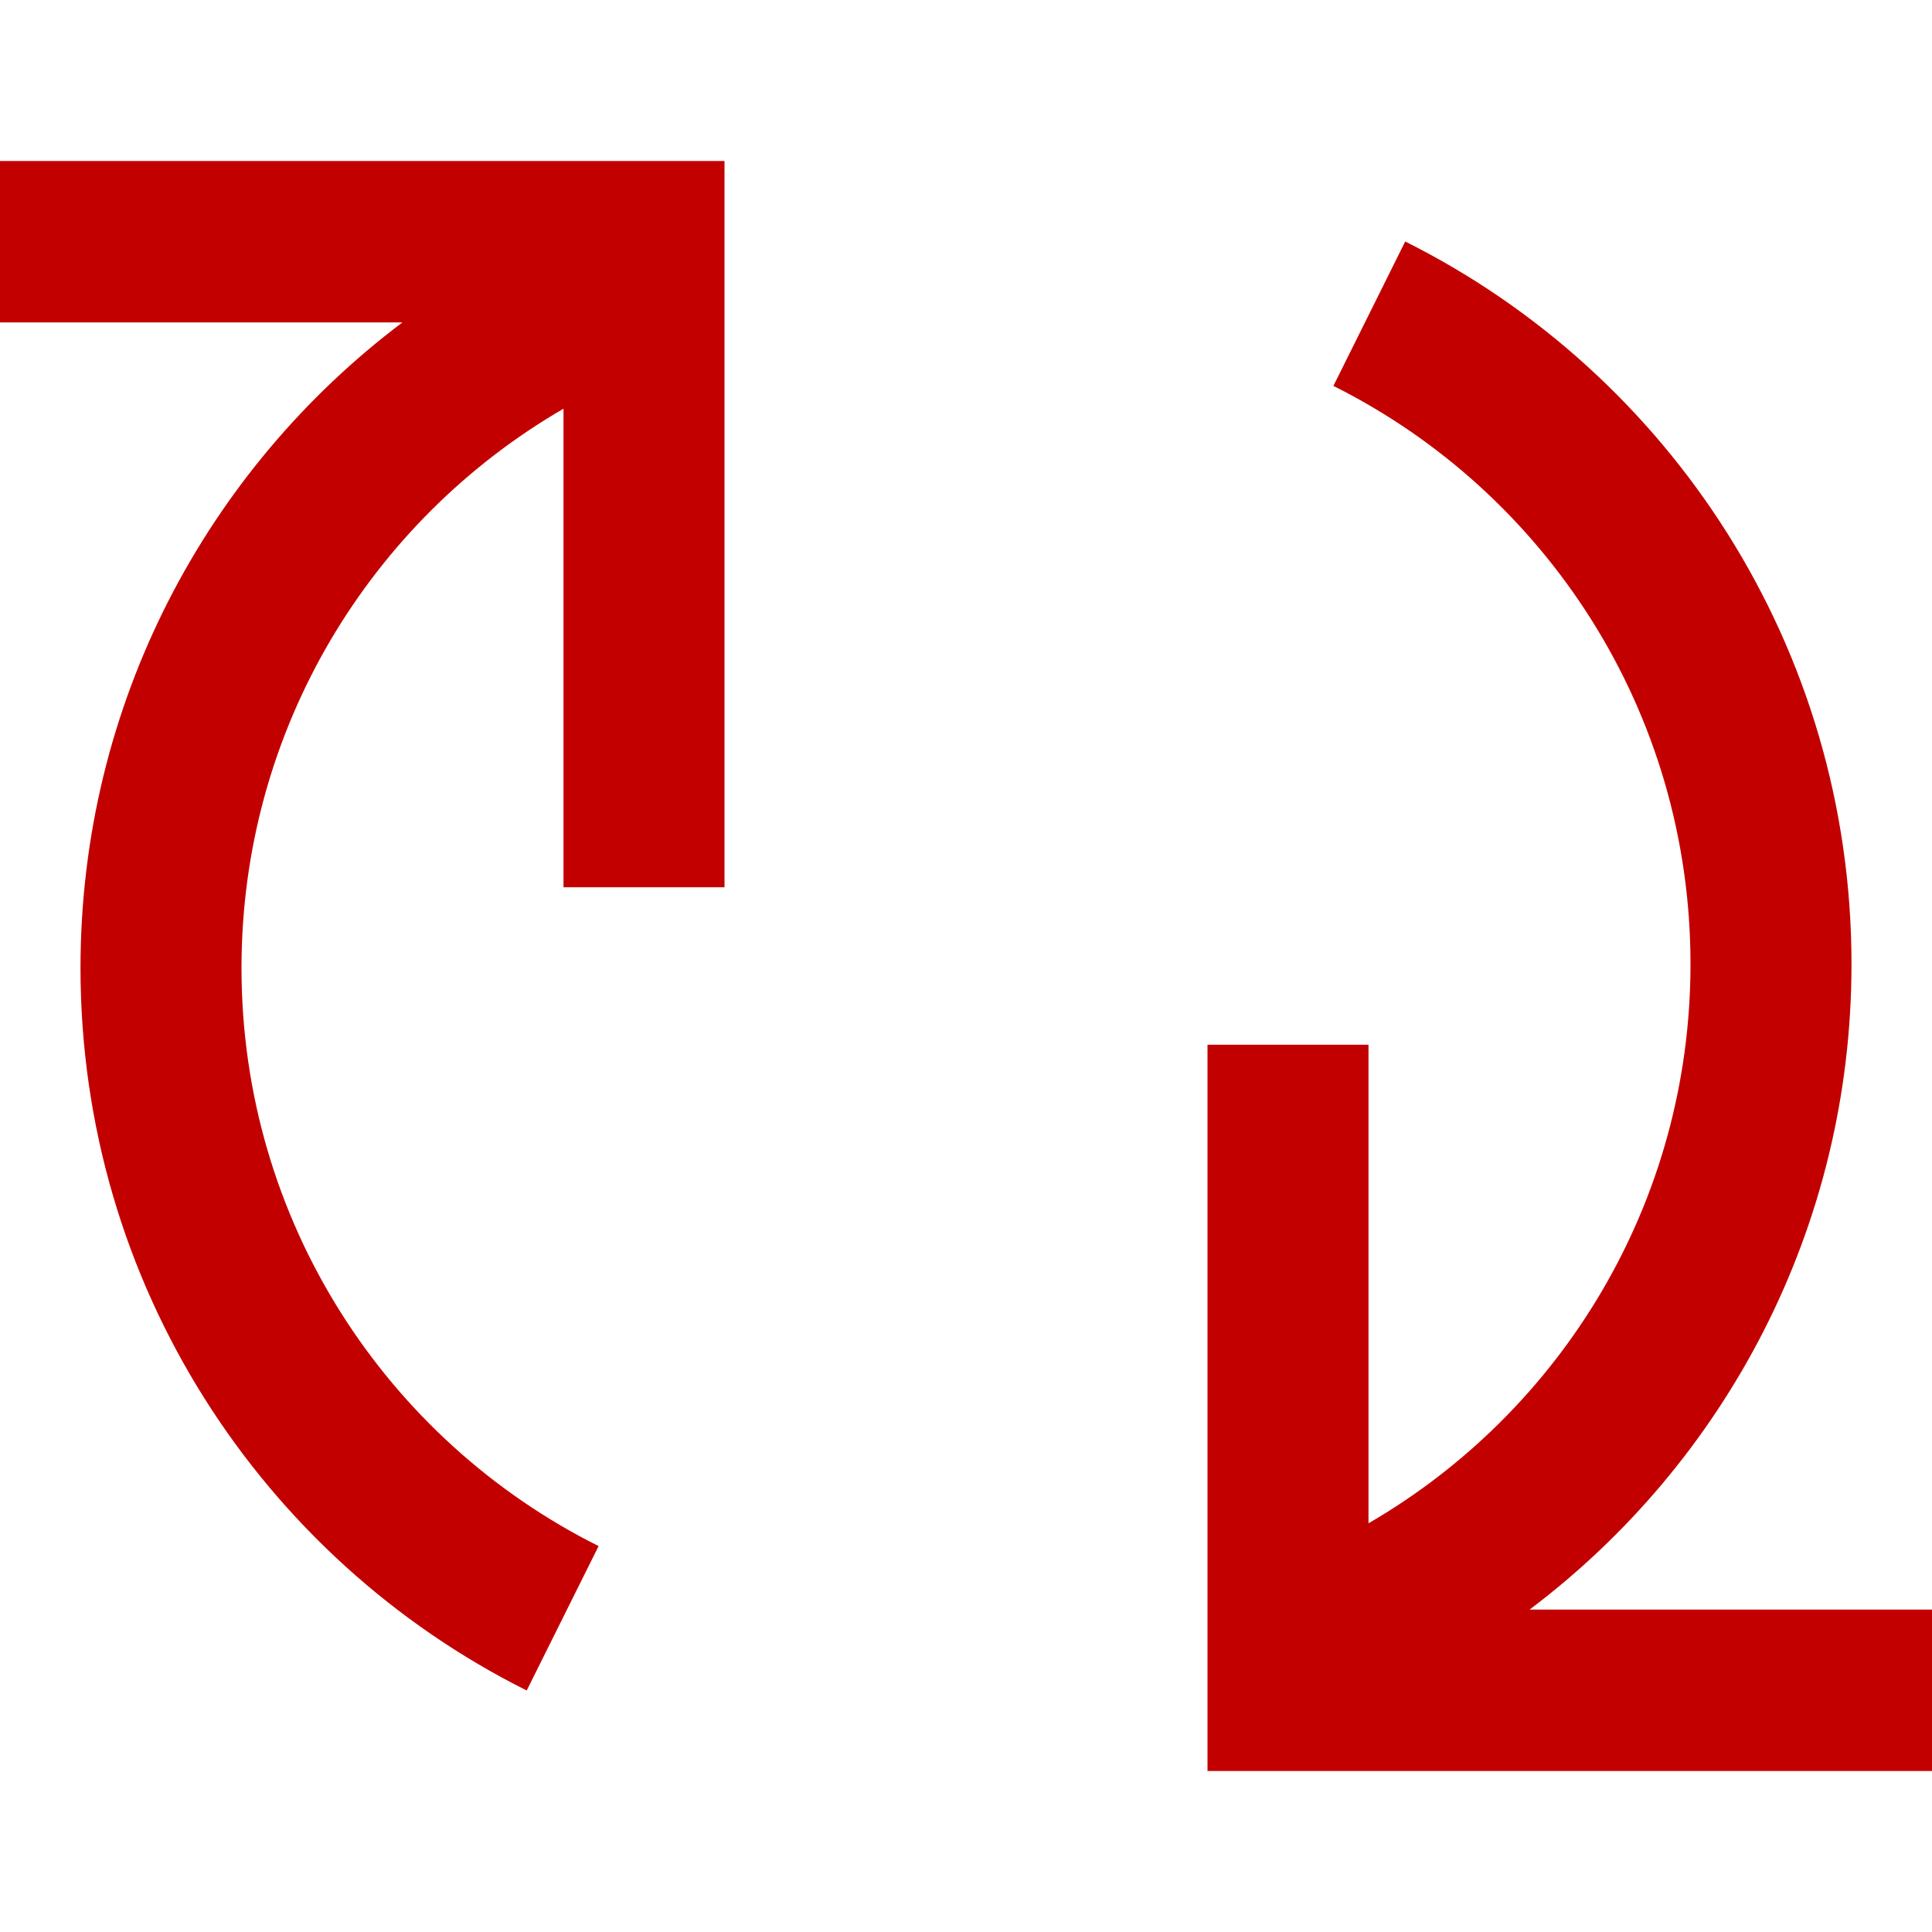 <svg id="RefreshRed" width="24" height="24" viewBox="0 0 24 24" fill="none" xmlns="http://www.w3.org/2000/svg">
<path fill-rule="evenodd" clip-rule="evenodd" d="M0 4.005H4.999C2.572 5.833 1 8.744 1 12.024C1 15.957 3.259 19.359 6.543 21L7.436 19.206C4.804 17.891 3 15.168 3 12.024C3 9.057 4.607 6.465 7 5.077V11.022H9V2H0V4.005ZM23 11.976C23 15.256 21.428 18.167 19.001 19.995H24V22H15V12.978L17 12.978V18.923C19.393 17.535 21 14.943 21 11.976C21 8.832 19.196 6.109 16.564 4.794L17.456 3C20.741 4.641 23 8.043 23 11.976Z" fill="#C30000"/>
</svg>
